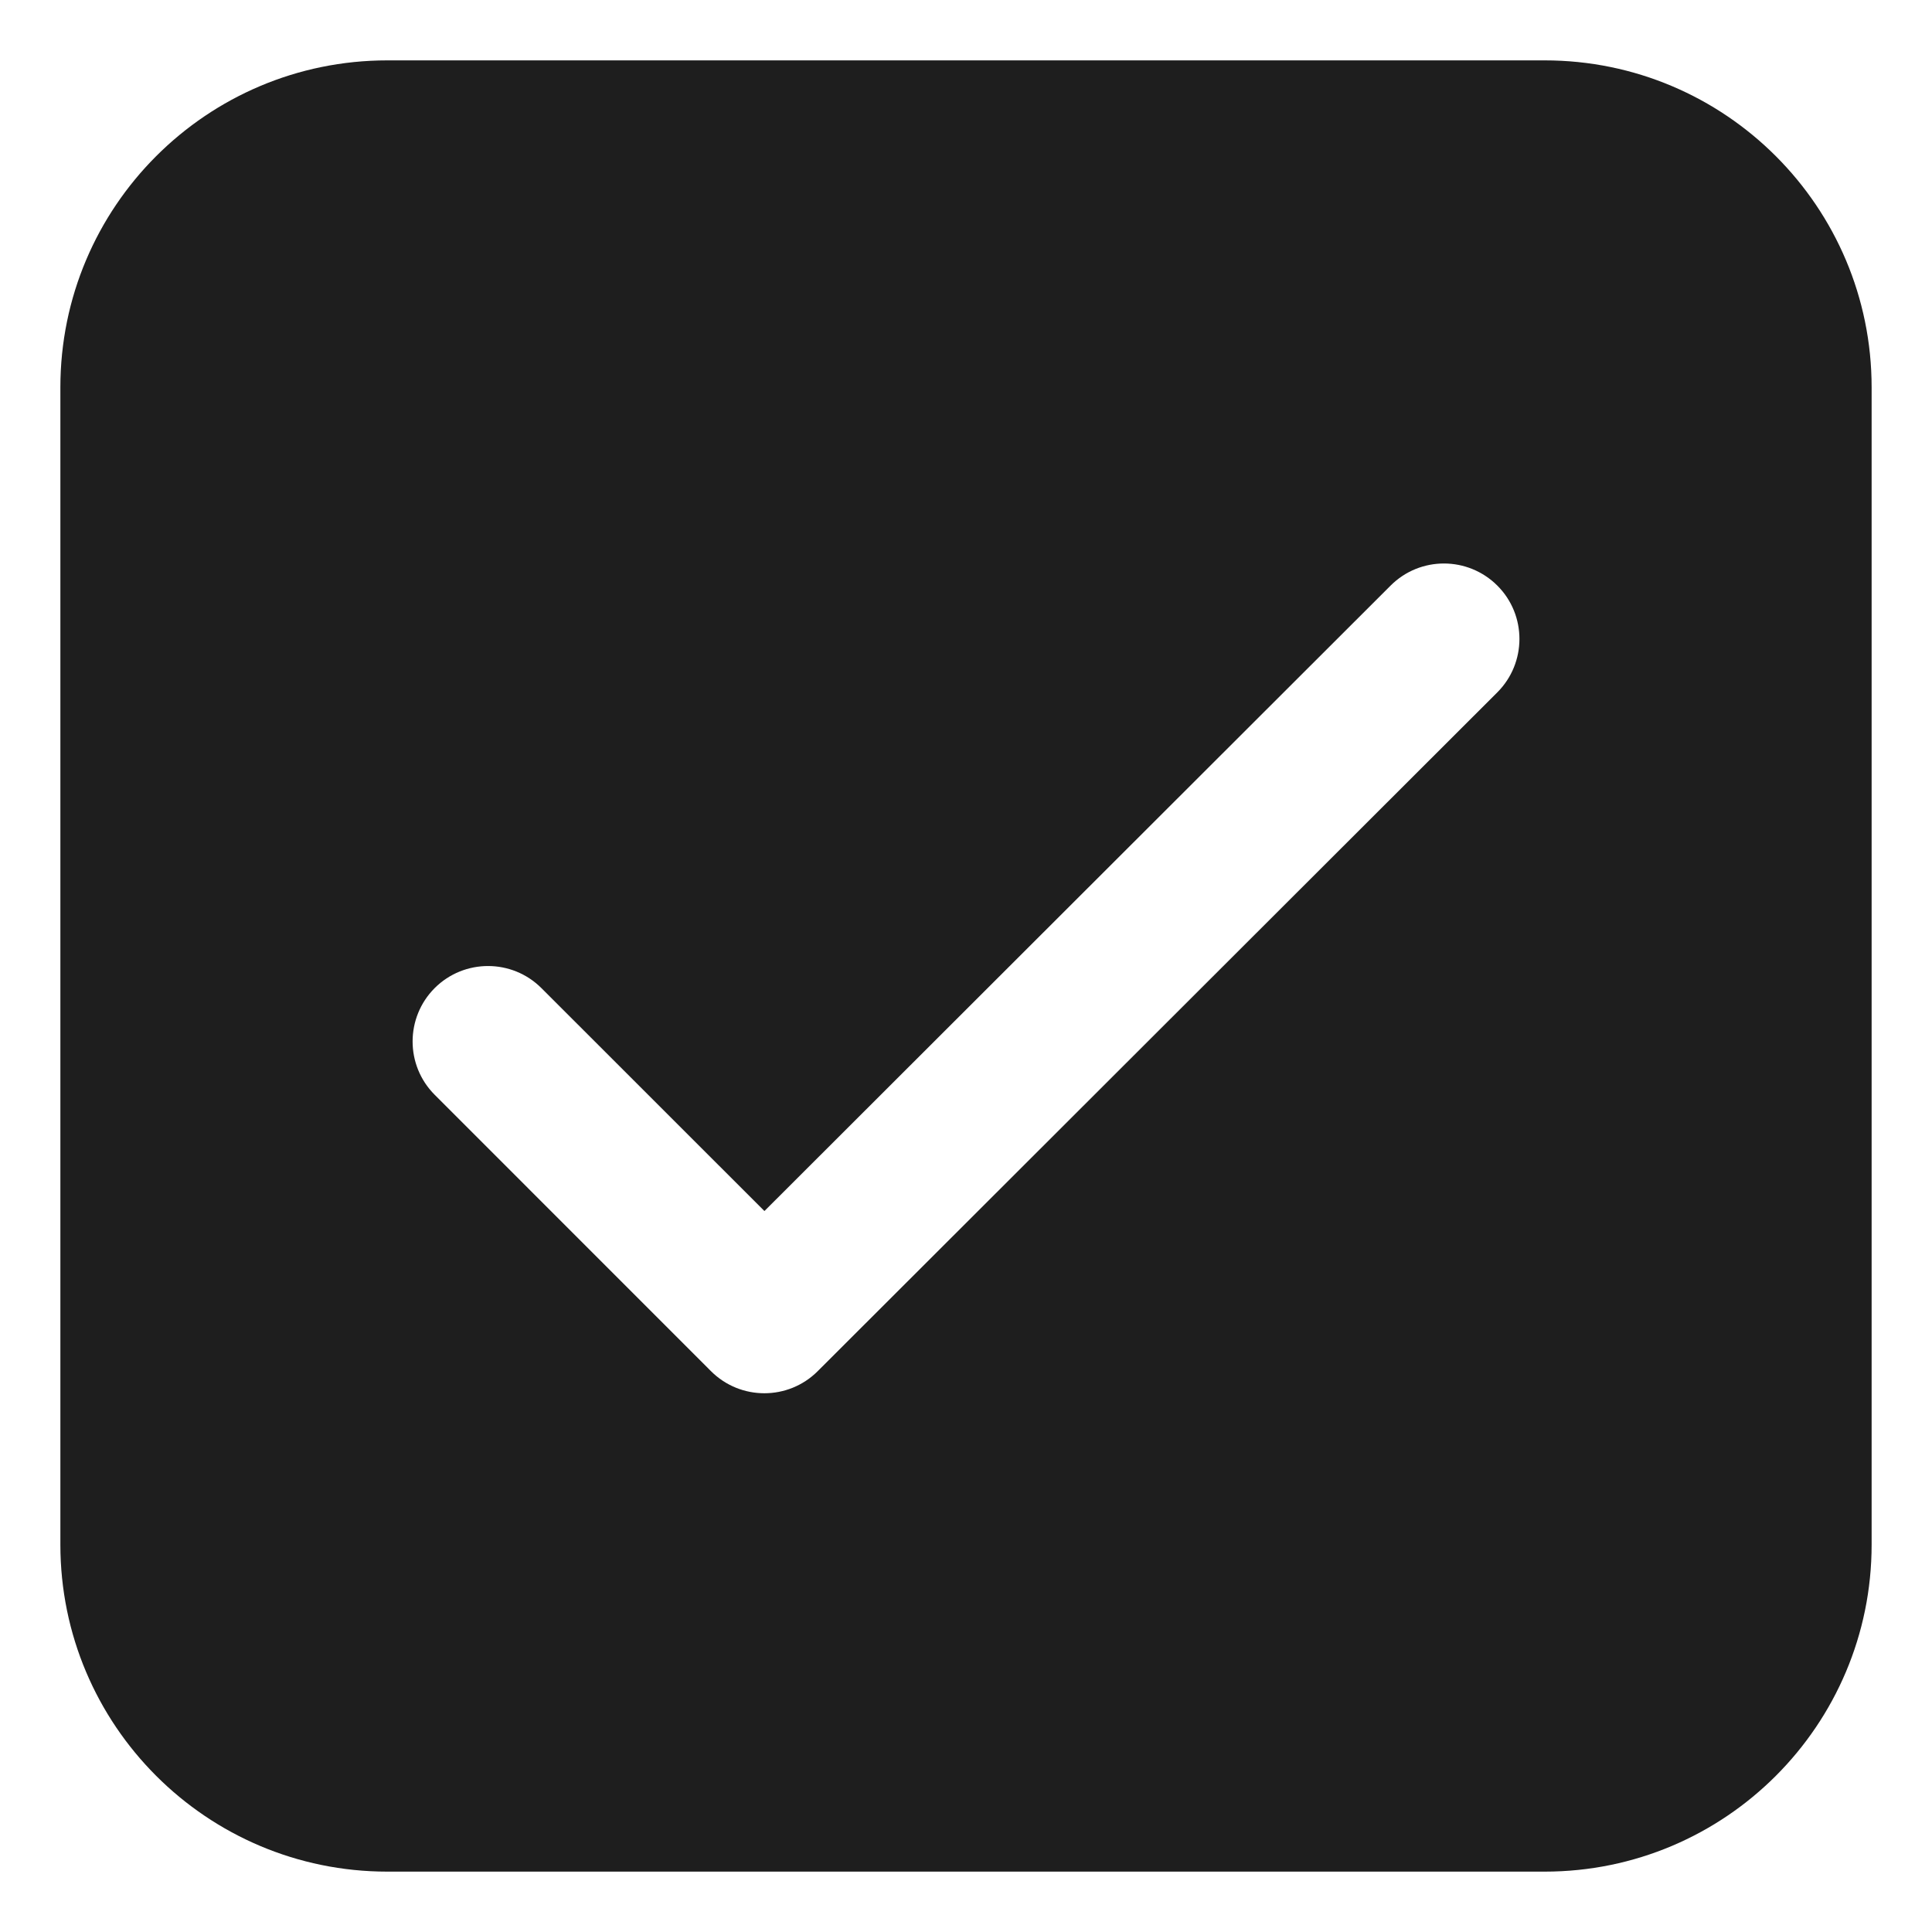 <svg width="24" height="24" viewBox="0 0 24 24" fill="none" xmlns="http://www.w3.org/2000/svg">
<path d="M4.812 0.75C2.569 0.75 0.75 2.569 0.75 4.812V19.188C0.75 21.431 2.569 23.25 4.812 23.25H19.188C21.431 23.25 23.25 21.431 23.25 19.188V4.812C23.25 2.569 21.431 0.75 19.188 0.75H4.812ZM18.6 8.601L10.158 17.033C9.792 17.399 9.198 17.399 8.832 17.033L5.4 13.6C5.034 13.234 5.034 12.641 5.4 12.274C5.766 11.909 6.36 11.909 6.726 12.275L9.496 15.044L17.275 7.274C17.641 6.908 18.235 6.909 18.601 7.275C18.967 7.641 18.966 8.235 18.6 8.601Z" fill="#1E1E1E"/>
</svg>
